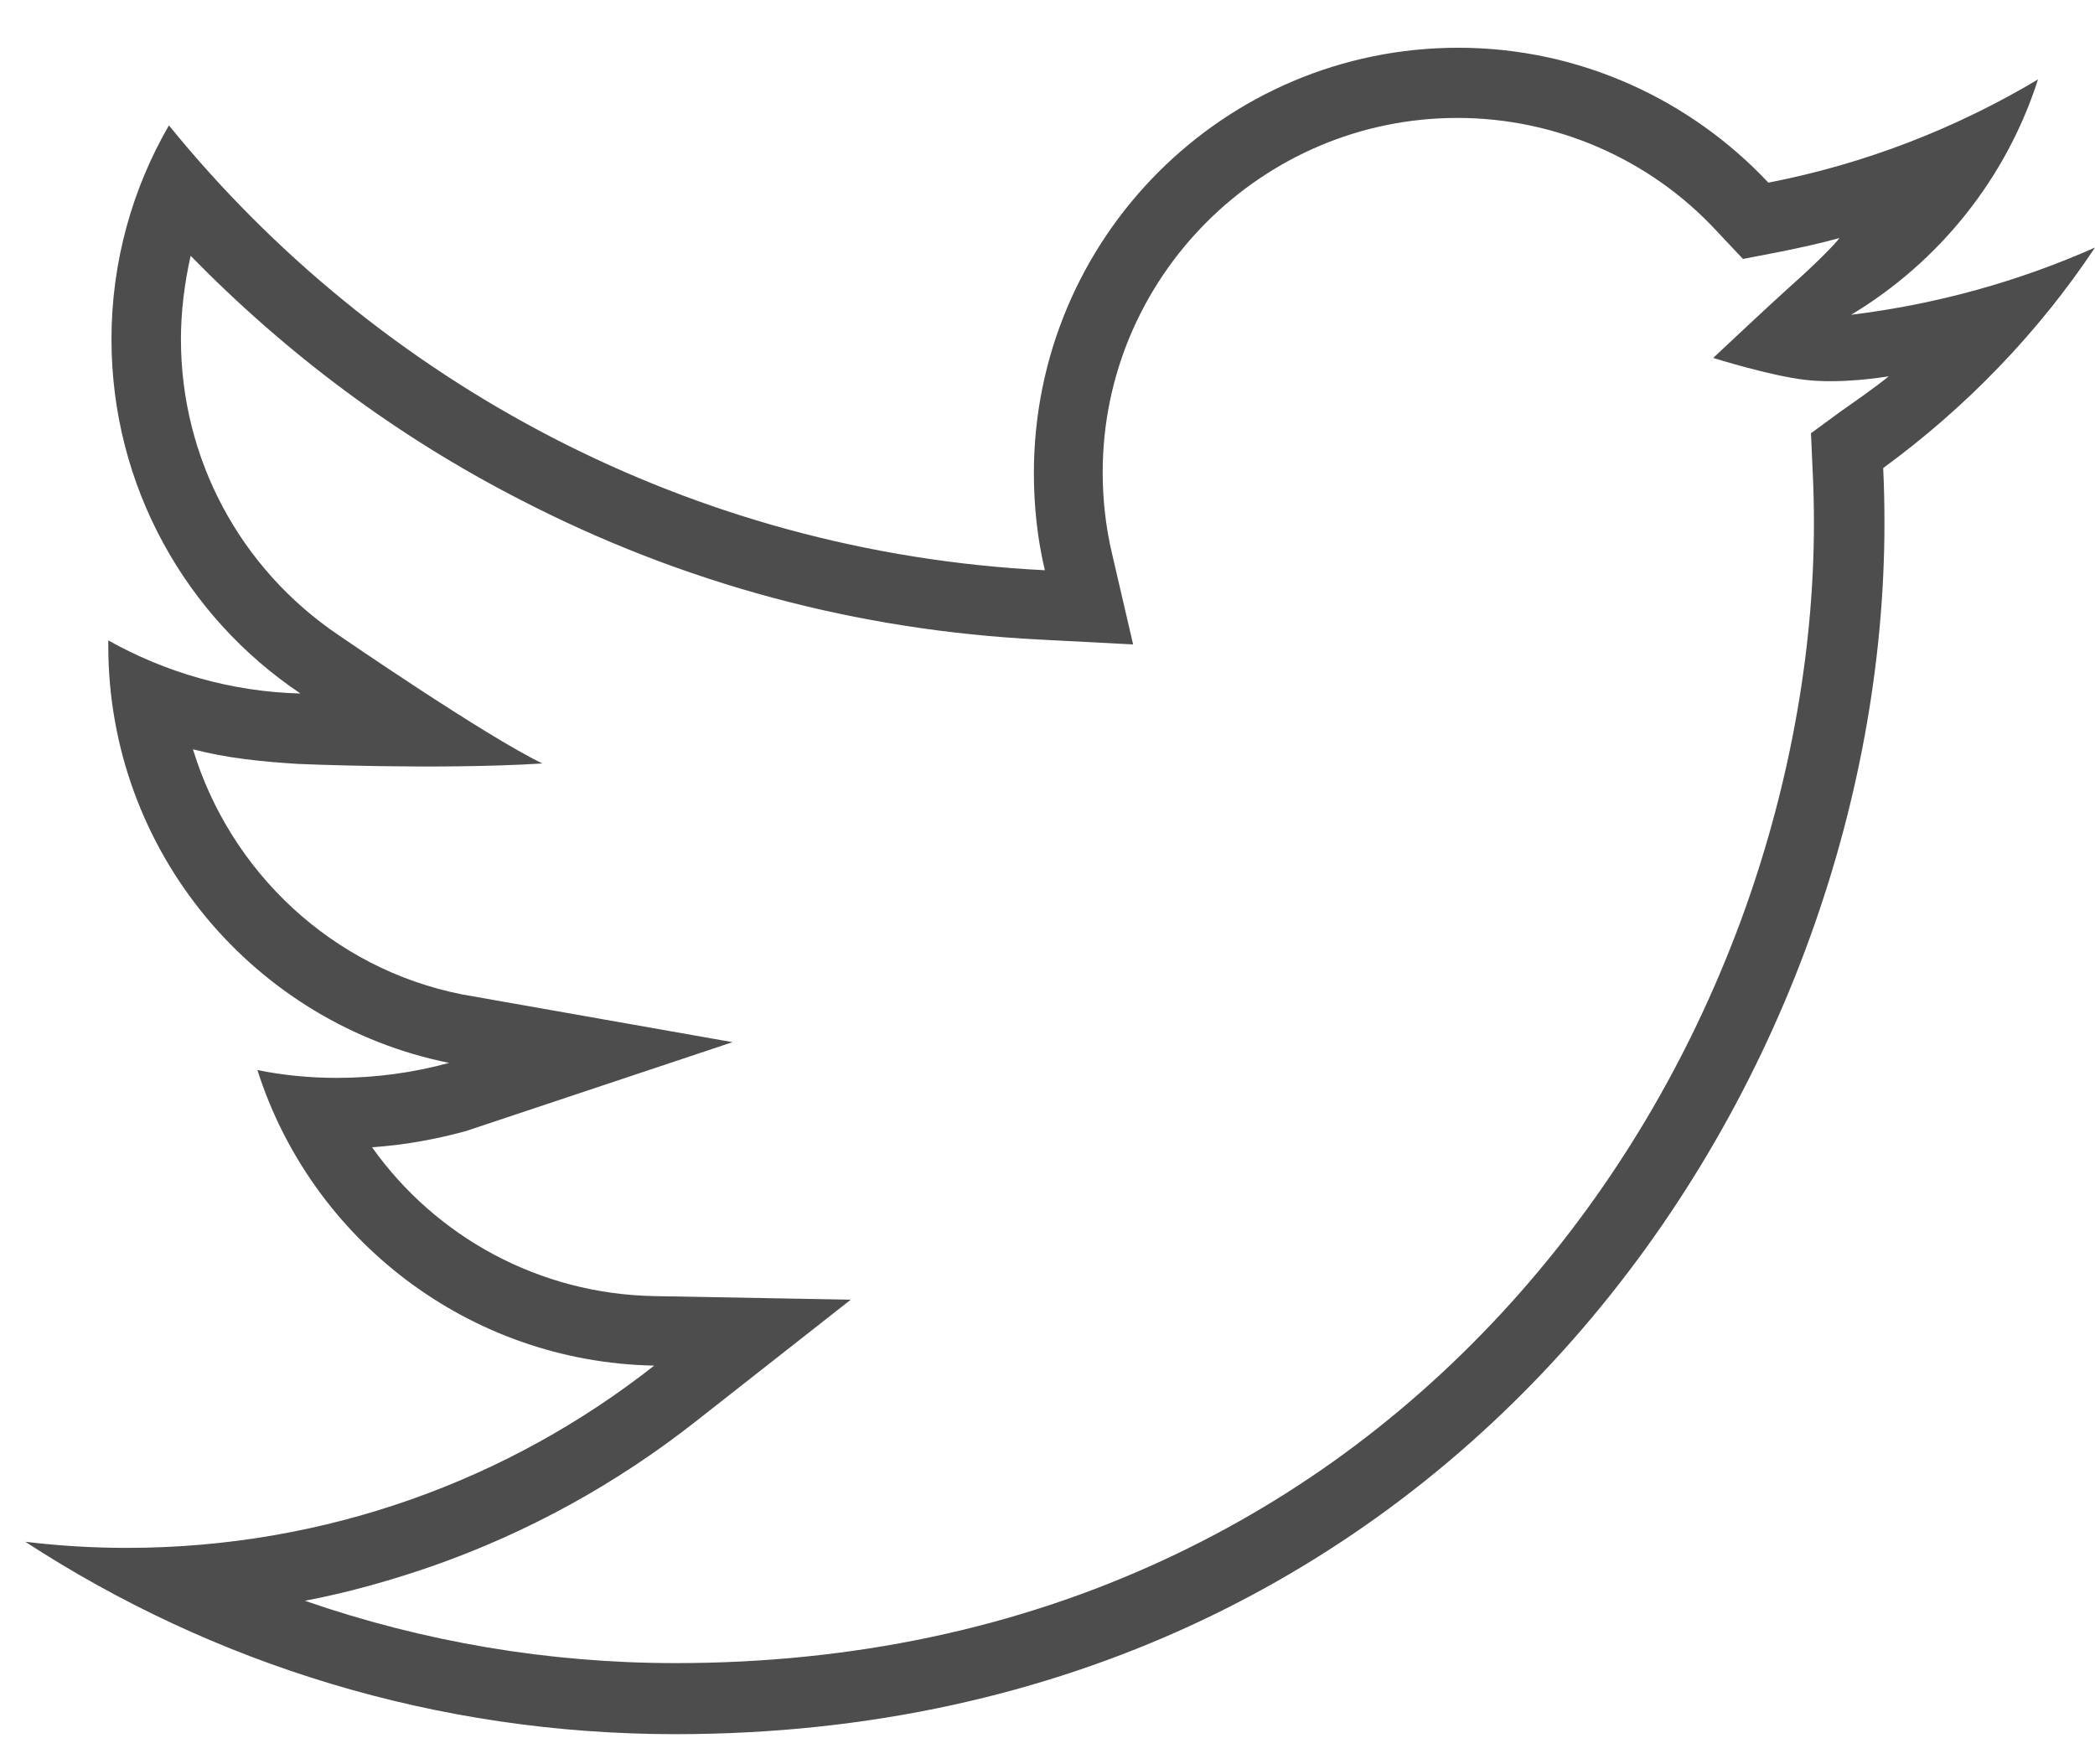 <svg width="38" height="32" viewBox="0 0 38 32" fill="none" xmlns="http://www.w3.org/2000/svg">
<path d="M38 4.49C36.617 5.104 35.135 5.518 33.576 5.71C35.166 4.755 36.391 3.24 36.966 1.441C35.48 2.327 33.833 2.972 32.075 3.313C30.665 1.81 28.654 0.866 26.452 0.866C22.196 0.866 18.753 4.322 18.753 8.582C18.753 9.188 18.818 9.779 18.952 10.343C12.547 10.024 6.859 6.949 3.064 2.274C2.405 3.413 2.022 4.743 2.022 6.151C2.022 8.828 3.382 11.194 5.45 12.579C4.194 12.548 2.998 12.195 1.964 11.616C1.964 11.647 1.964 11.681 1.964 11.712C1.964 15.455 4.623 18.569 8.146 19.279C7.503 19.455 6.817 19.551 6.116 19.551C5.622 19.551 5.14 19.505 4.669 19.409C5.645 22.477 8.495 24.705 11.866 24.77C9.234 26.841 5.91 28.076 2.298 28.076C1.677 28.076 1.064 28.038 0.459 27.965C3.856 30.178 7.905 31.455 12.249 31.455C26.425 31.455 34.181 19.693 34.181 9.487C34.181 9.154 34.174 8.82 34.158 8.49C35.652 7.397 36.966 6.044 38 4.49ZM33.404 7.451L32.848 7.858L32.879 8.544C32.894 8.847 32.902 9.165 32.902 9.484C32.902 11.888 32.431 14.404 31.55 16.77C30.619 19.256 29.282 21.503 27.574 23.444C25.743 25.522 23.579 27.148 21.124 28.287C18.435 29.538 15.451 30.166 12.253 30.166C9.954 30.166 7.687 29.783 5.53 29.035C6.319 28.886 7.089 28.667 7.844 28.406C9.571 27.8 11.176 26.918 12.624 25.779L15.432 23.574L11.862 23.509C9.786 23.47 7.909 22.443 6.748 20.809C7.331 20.77 7.901 20.667 8.457 20.514L13.287 18.903L8.376 18.036C6.024 17.568 4.178 15.815 3.5 13.591C4.121 13.752 4.726 13.813 5.4 13.856C5.4 13.856 7.928 13.967 9.839 13.848C8.805 13.353 6.147 11.524 6.147 11.524C4.358 10.32 3.282 8.322 3.282 6.155C3.282 5.645 3.347 5.135 3.458 4.64C5.201 6.423 7.197 7.915 9.433 9.062C12.375 10.584 15.55 11.436 18.868 11.601L20.553 11.689L20.17 10.04C20.059 9.568 20.001 9.077 20.001 8.567C20.001 5.031 22.889 2.139 26.436 2.139C28.21 2.139 29.922 2.88 31.128 4.18L31.615 4.697L32.308 4.563C32.664 4.49 33.017 4.414 33.365 4.318C33.285 4.429 32.913 4.805 32.492 5.177C32.136 5.495 31.075 6.492 31.075 6.492C31.075 6.492 32.109 6.818 32.752 6.891C33.396 6.964 34.135 6.845 34.258 6.826C34.039 7.006 33.641 7.286 33.404 7.451Z" fill="#4D4D4D"/>
</svg>

